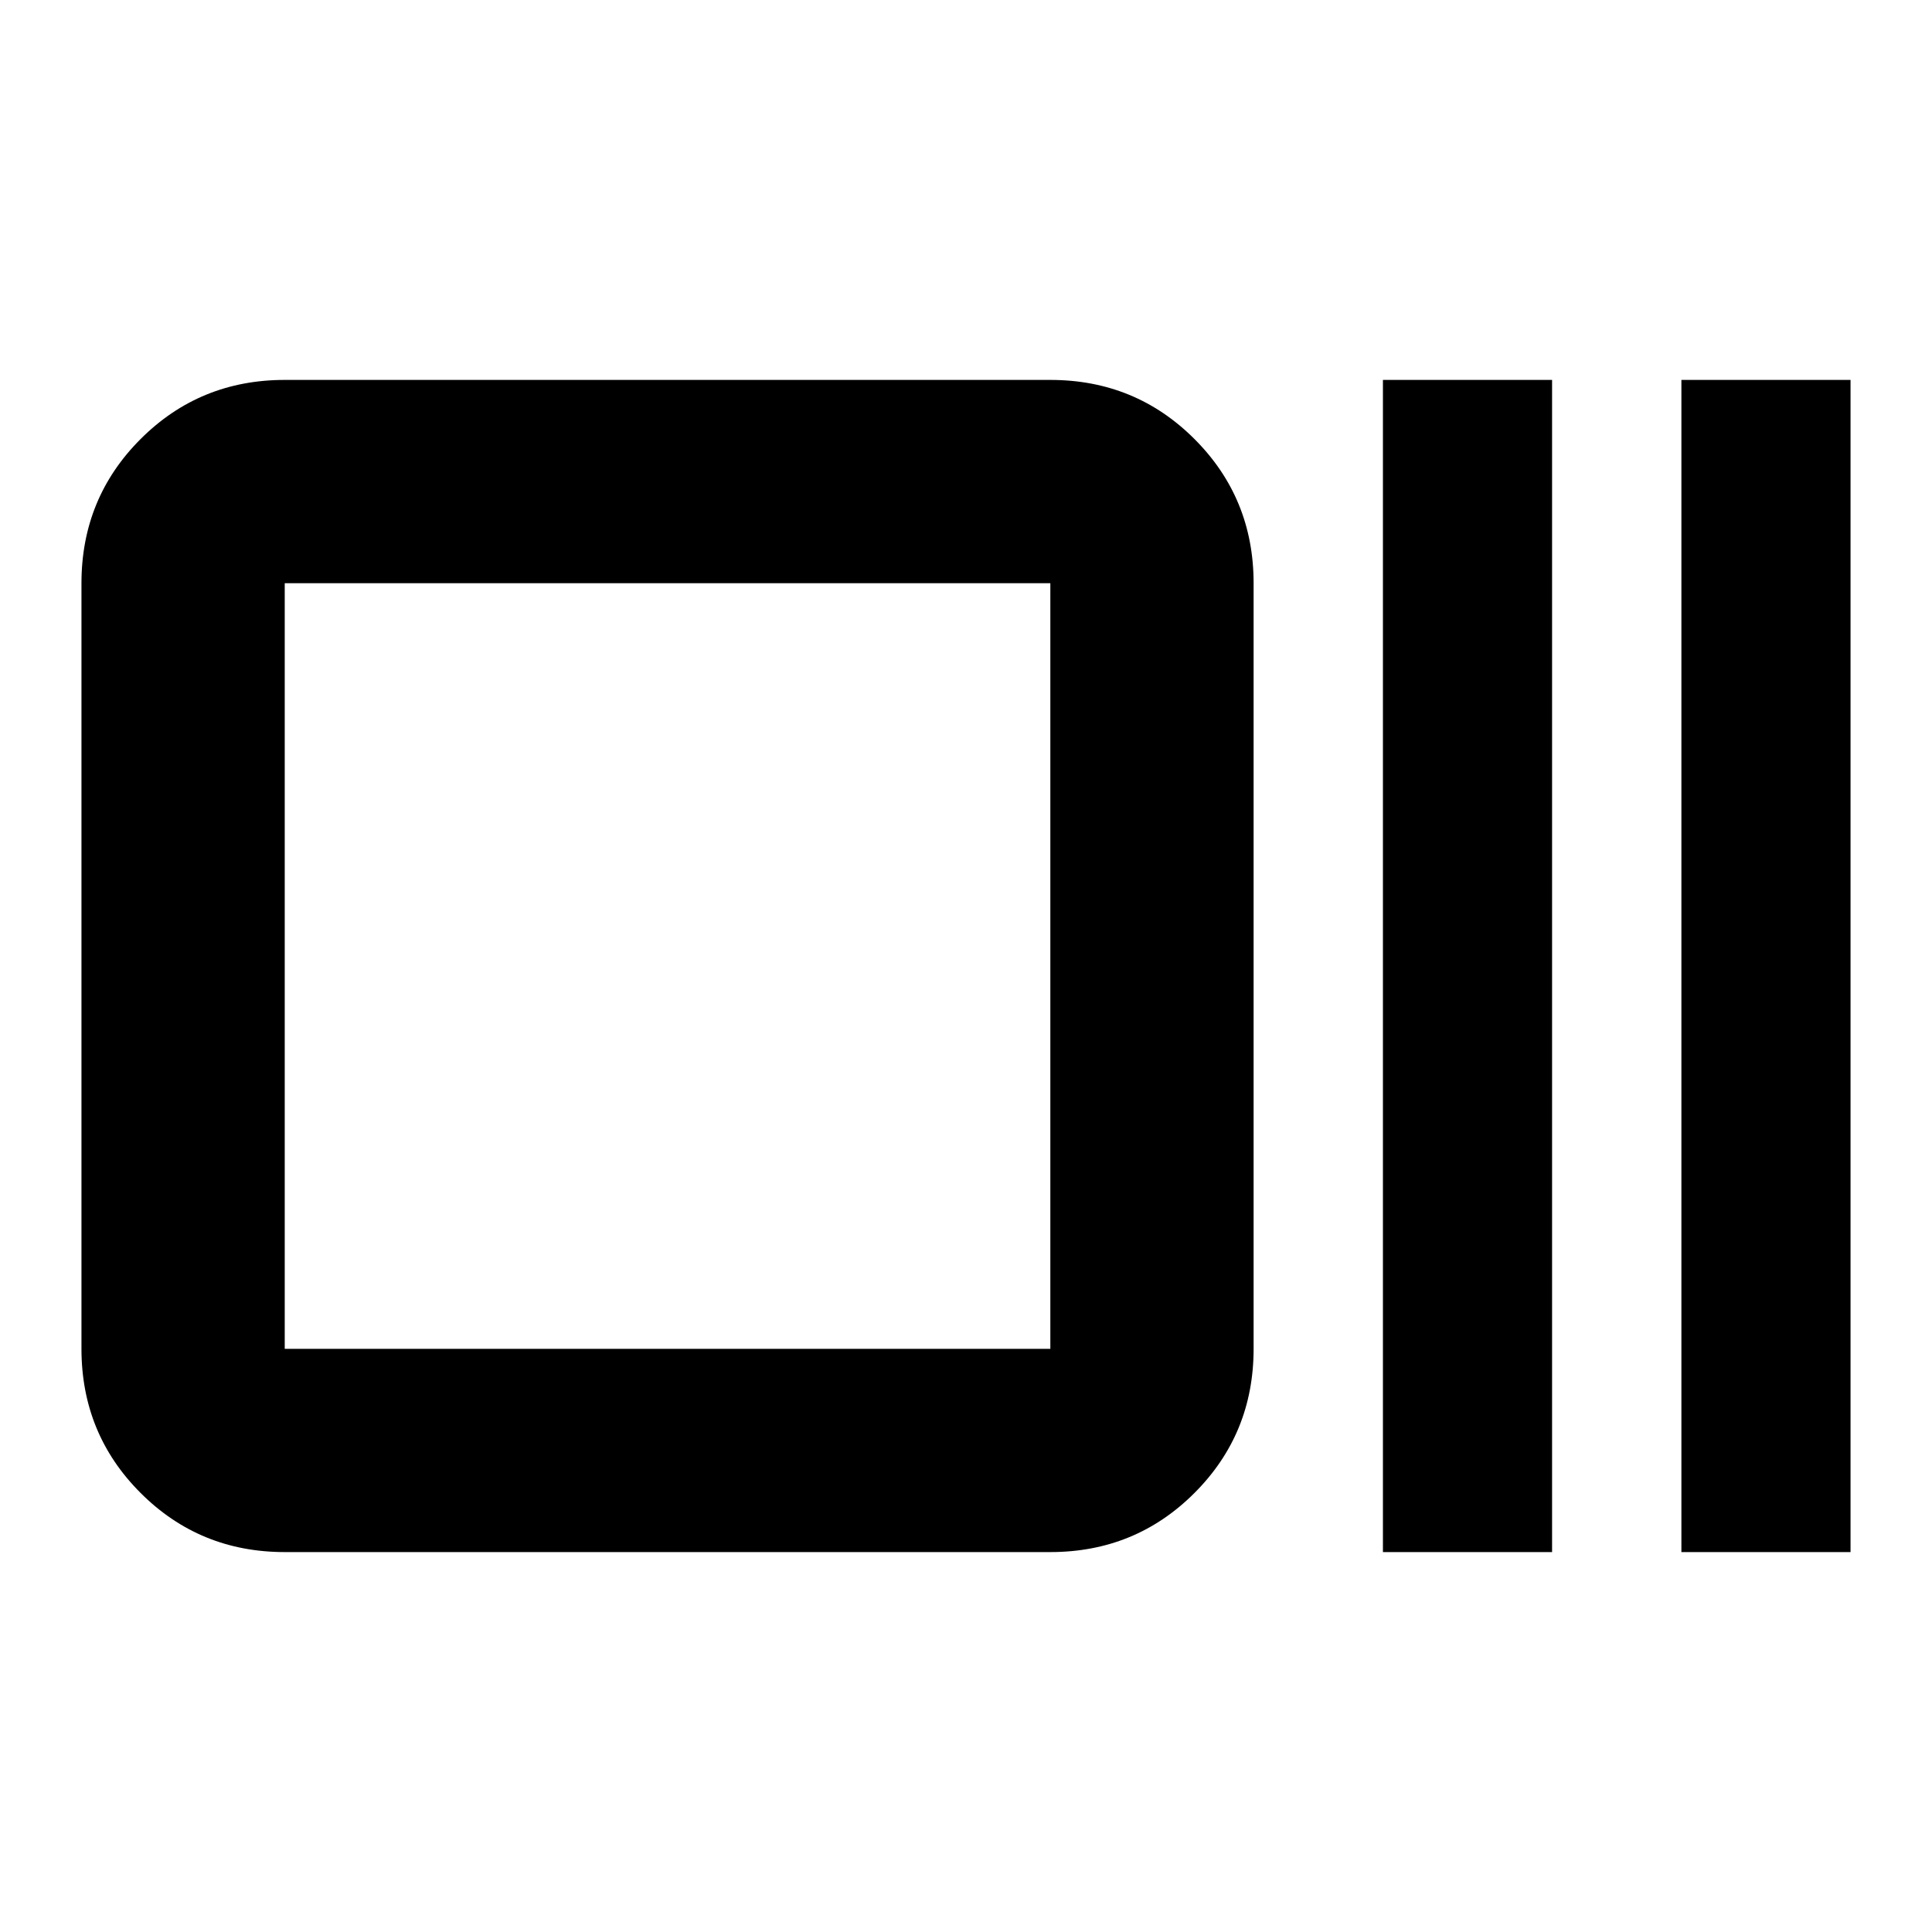 <svg xmlns="http://www.w3.org/2000/svg" height="24" viewBox="0 -960 960 960" width="24"><path d="M141.48-188.78q-42.24 0-71.62-29.38-29.38-29.38-29.38-71.62v-380.44q0-42.24 29.38-71.62 29.38-29.38 71.62-29.38h380.43q42.25 0 71.62 29.38 29.38 29.38 29.38 71.62v380.44q0 42.24-29.38 71.62-29.37 29.38-71.62 29.38H141.48Zm0-101h380.43v-380.44H141.48v380.44Zm545.69 101v-582.44h84.05v582.44h-84.05Zm148.31 0v-582.44h84.04v582.44h-84.04Zm-694-101v-380.44 380.44Z"/></svg>